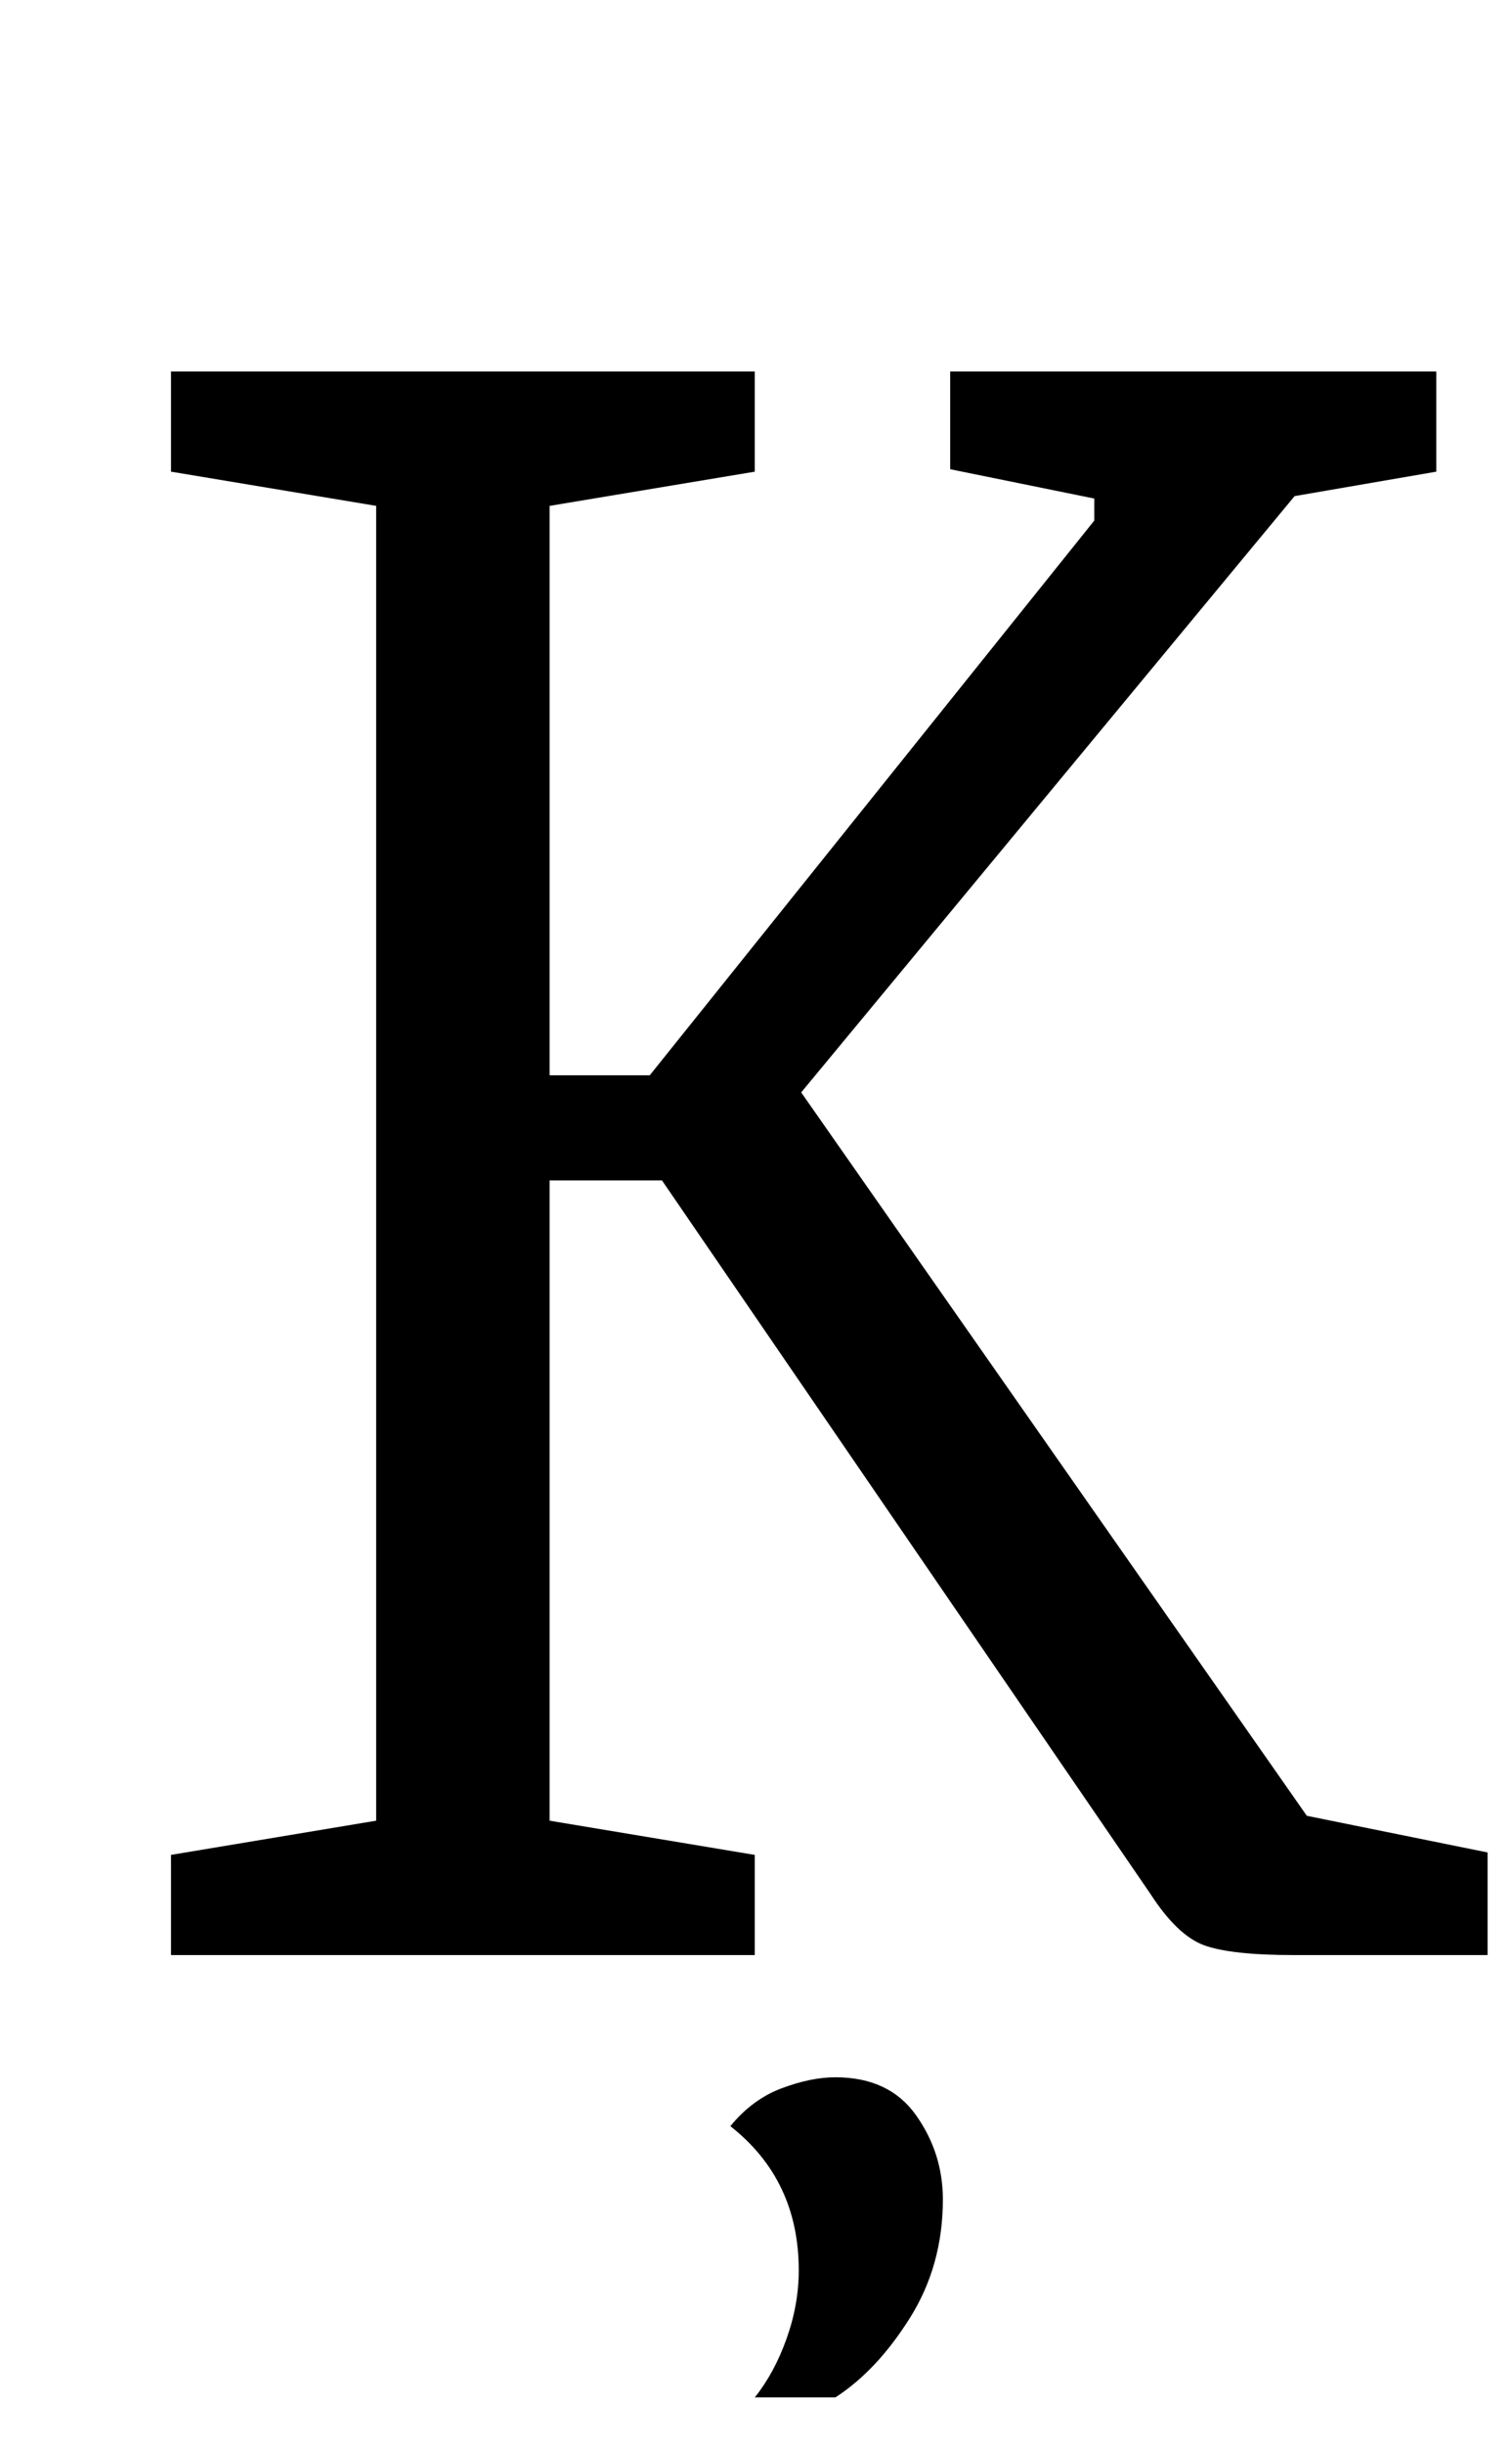 <?xml version="1.0" standalone="no"?>
<!DOCTYPE svg PUBLIC "-//W3C//DTD SVG 1.1//EN" "http://www.w3.org/Graphics/SVG/1.1/DTD/svg11.dtd" >
<svg xmlns="http://www.w3.org/2000/svg" xmlns:xlink="http://www.w3.org/1999/xlink" version="1.1" viewBox="-10 0 619 1000">
  <g transform="matrix(1 0 0 -1 0 800)">
   <path fill="currentColor"
d="M60 0zM144 55v538l-84 14v41h239v-41l-84 -14v-233h41l182 227v9l-59 12v40h199v-41l-58 -10l-202 -244l207 -296l74 -15v-42h-79q-26 0 -37 4t-22 21l-200 292h-46v-262l84 -14v-41h-239v41zM376 -50zM312 -157q5 14 5 28q0 37 -28 59q9 11 21 15.5t22 4.5
q22 0 33 -15.5t11 -34.5q0 -27 -13.5 -48.5t-30.5 -32.5h-33q8 10 13 24z" />
  </g>

</svg>
